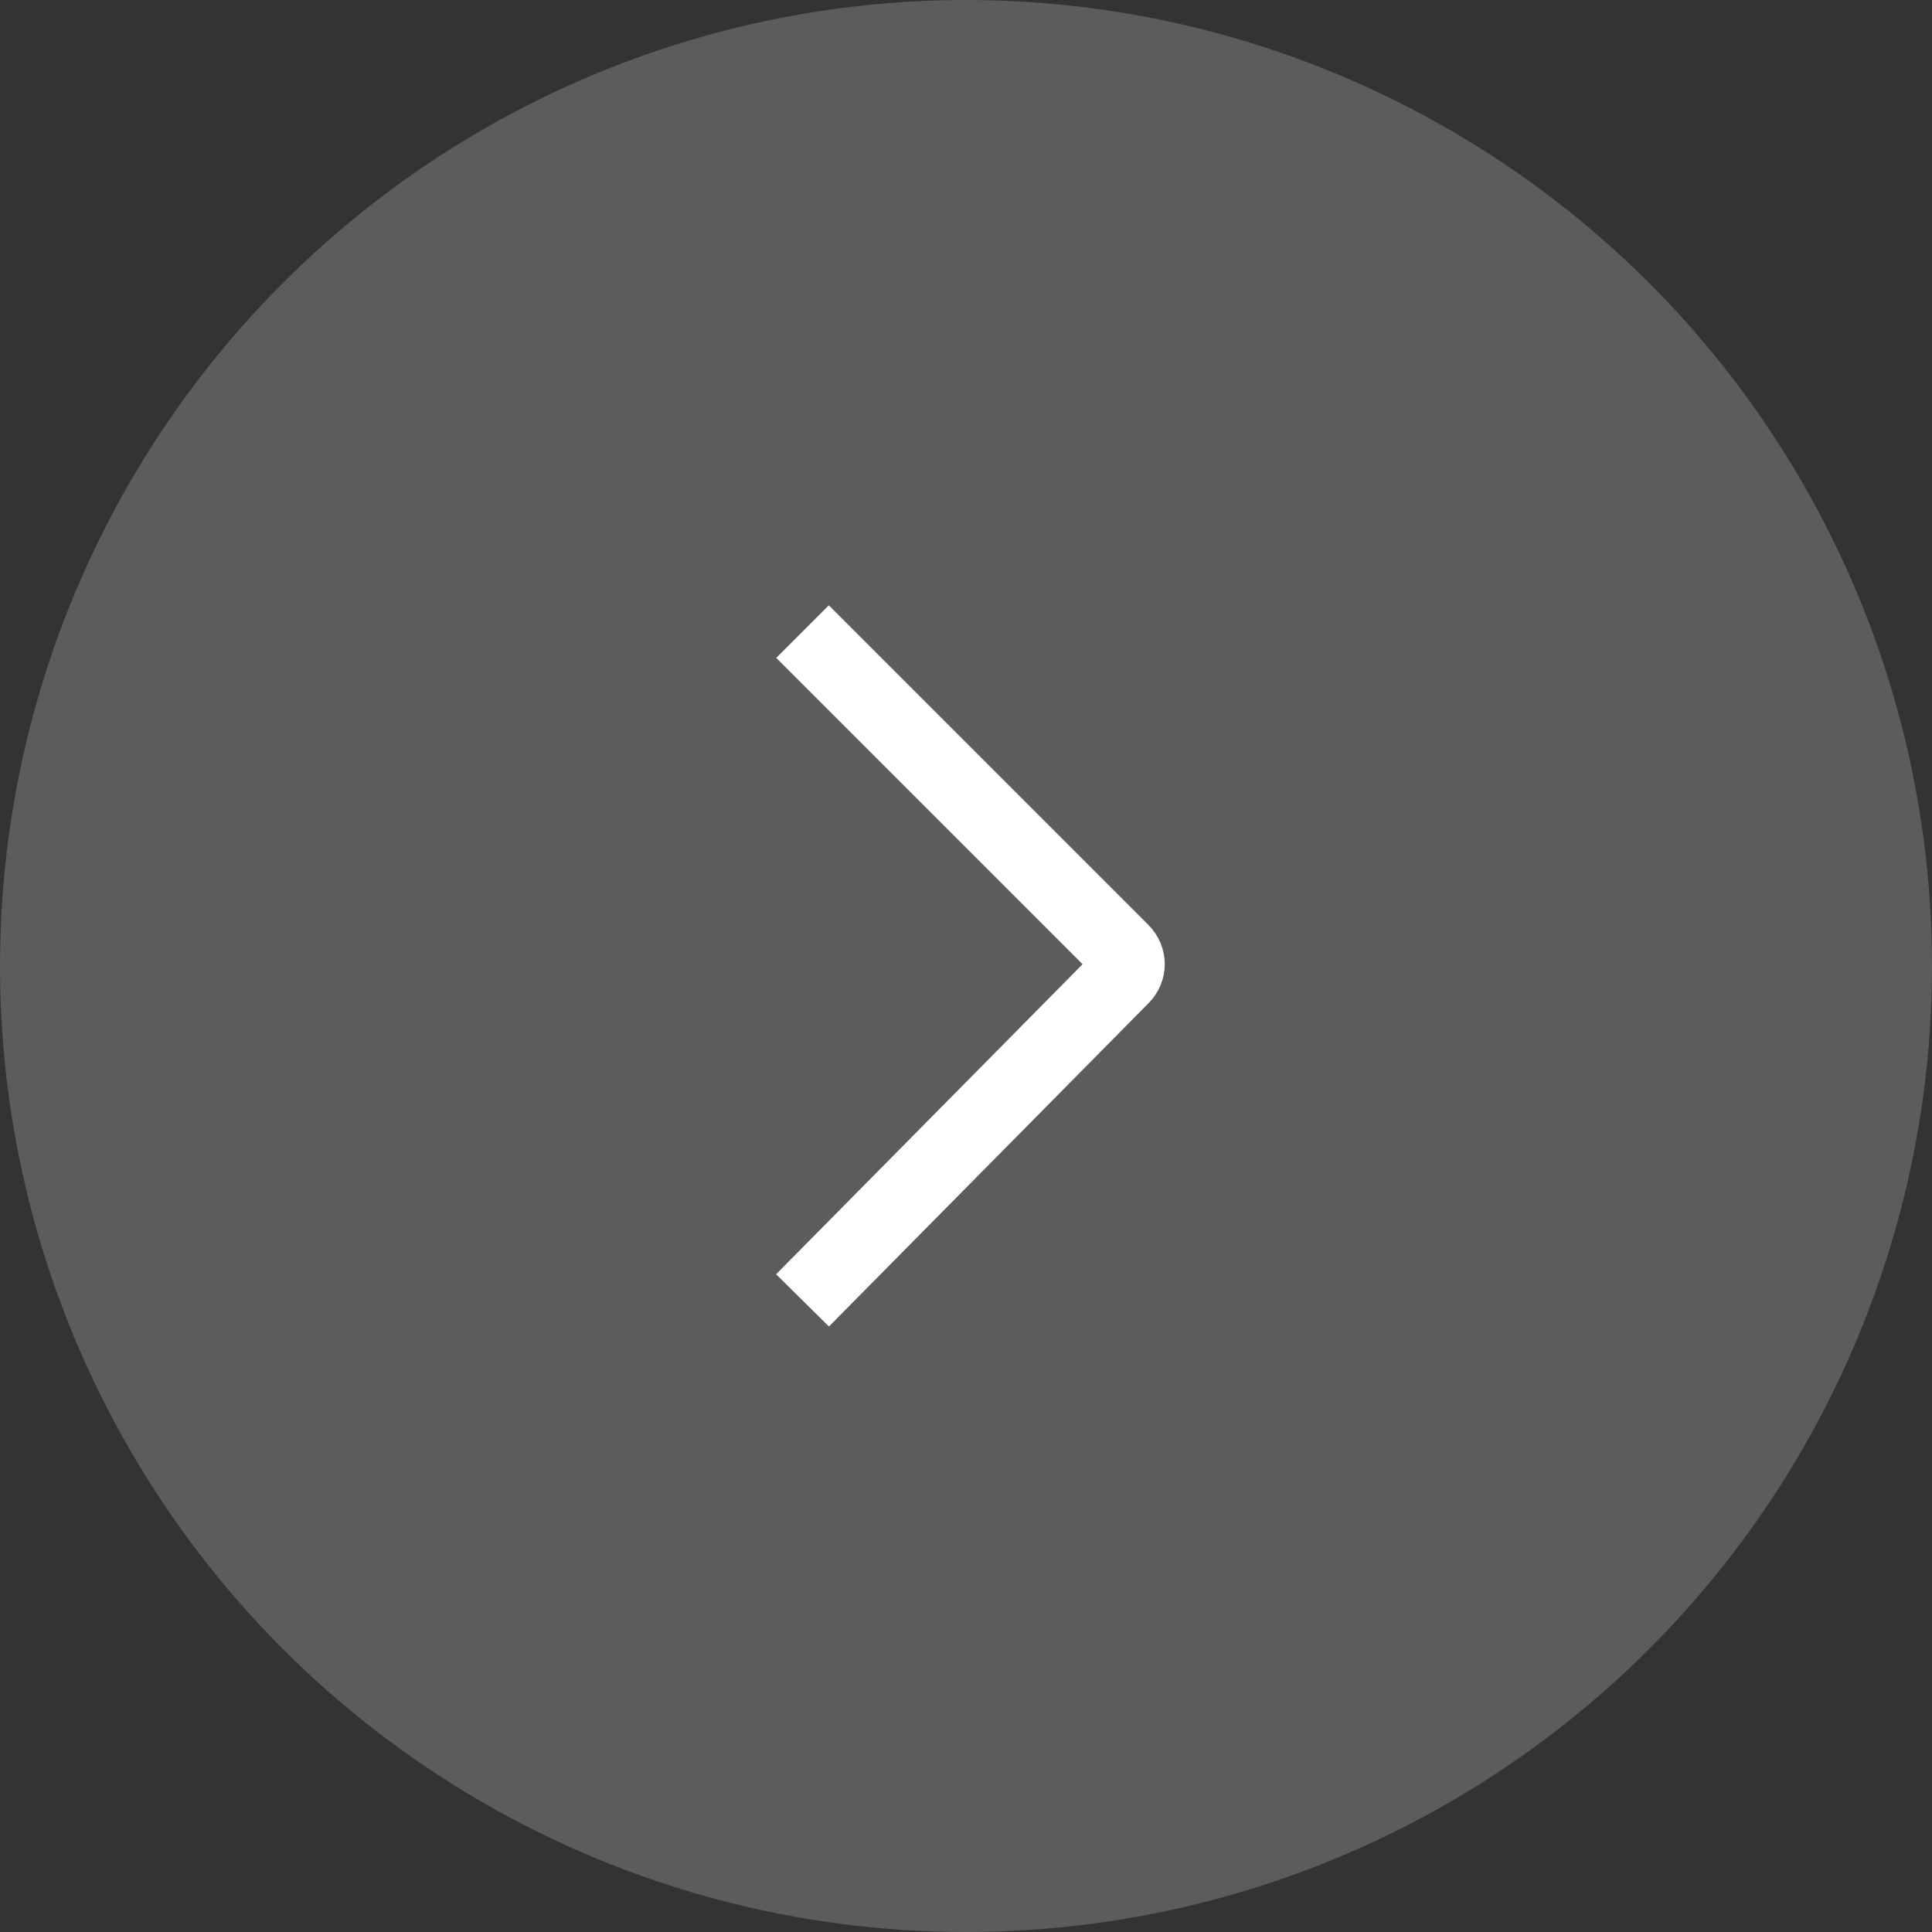 <?xml version="1.0" encoding="utf-8"?>
<!-- Generator: Adobe Illustrator 26.0.1, SVG Export Plug-In . SVG Version: 6.00 Build 0)  -->
<svg version="1.1" id="Layer_1" xmlns="http://www.w3.org/2000/svg" xmlns:xlink="http://www.w3.org/1999/xlink" x="0px" y="0px"
	 viewBox="0 0 52 52" style="enable-background:new 0 0 52 52;" xml:space="preserve">
<rect x="0" y="0" width="52" height="52" fill="#333333" stroke="none"/>
<style type="text/css">
	.st0{opacity:0.5;fill:#333333;}
	.st1{fill:#FFFFFF;}
	.st2{fill:none;stroke:#333333;stroke-width:2;stroke-linecap:round;stroke-miterlimit:10;}
	.st3{opacity:0.2;fill:#FFFFFF;}
	.st4{fill:none;stroke:#FFFFFF;stroke-width:2;stroke-miterlimit:10;}
	.st5{fill:none;stroke:#FFFFFF;stroke-linecap:round;stroke-miterlimit:10;}
	.st6{fill:#131516;}
	.st7{fill:none;stroke:#E85A24;stroke-miterlimit:10;}
	.st8{fill:#333333;}
	.st9{fill:none;stroke:#B6B7B7;stroke-width:2;stroke-linecap:round;stroke-miterlimit:10;}
	.st10{fill:none;stroke:#E85A24;stroke-linecap:round;stroke-miterlimit:10;}
</style>
<g>
	<circle class="st3" cx="26" cy="26" r="26"/>
	<path class="st4" d="M21.6,17l8.6,8.6c0.2,0.2,0.2,0.5,0,0.7L21.6,35"/>
</g>
</svg>
